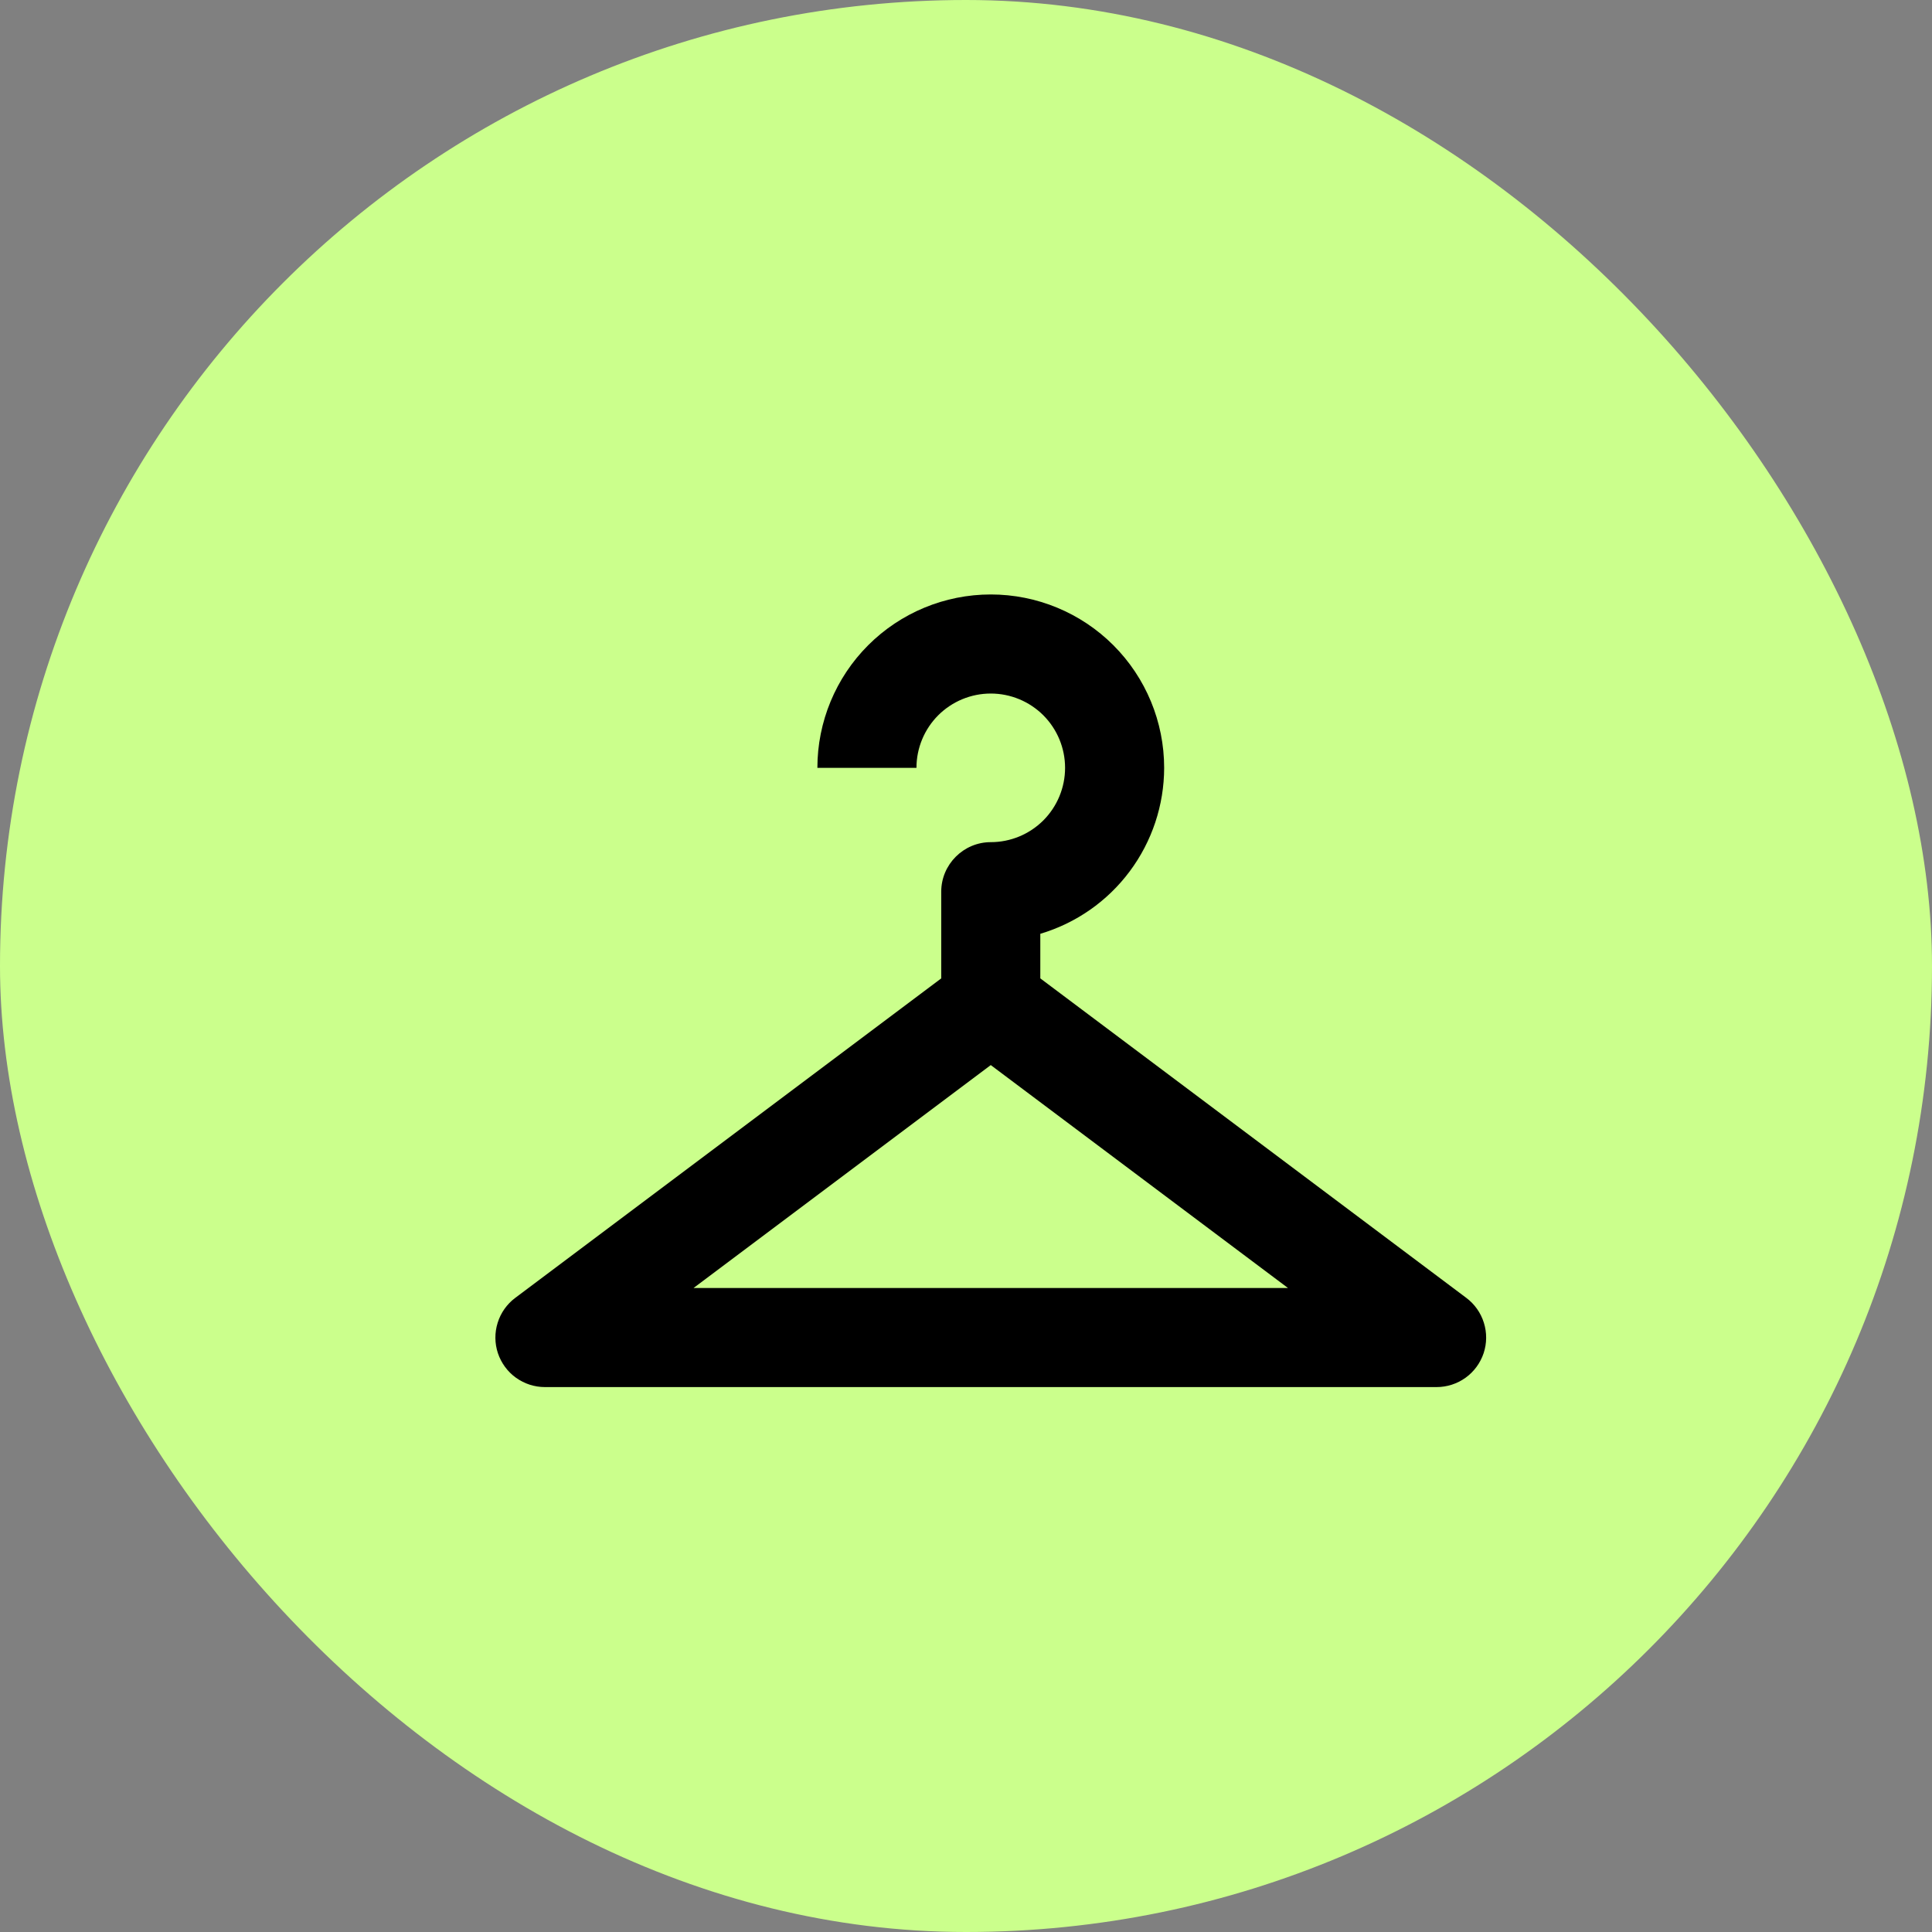 <svg width="39" height="39" viewBox="0 0 39 39" fill="none" xmlns="http://www.w3.org/2000/svg">
<rect x="0" y="0" width="39" height="39" fill="#808080" stroke="none"/>
<rect width="39" height="39" rx="19.5" fill="#CBFF8C"/>
<path d="M20 12C19.072 12 18.181 12.369 17.525 13.025C16.869 13.681 16.5 14.572 16.5 15.5H18.5C18.5 15.102 18.658 14.721 18.939 14.439C19.221 14.158 19.602 14 20 14C20.398 14 20.779 14.158 21.061 14.439C21.342 14.721 21.5 15.102 21.5 15.5C21.5 15.898 21.342 16.279 21.061 16.561C20.779 16.842 20.398 17 20 17C19.45 17 19 17.45 19 18V19.75L10.4 26.2C10.232 26.326 10.108 26.502 10.046 26.702C9.983 26.902 9.985 27.117 10.051 27.316C10.118 27.515 10.245 27.689 10.415 27.811C10.586 27.934 10.79 28 11 28H29C29.21 28 29.414 27.934 29.585 27.811C29.755 27.689 29.882 27.515 29.949 27.316C30.015 27.117 30.017 26.902 29.954 26.702C29.892 26.502 29.768 26.326 29.6 26.2L21 19.75V18.85C21.722 18.635 22.355 18.193 22.805 17.589C23.255 16.986 23.499 16.253 23.5 15.5C23.5 14.572 23.131 13.681 22.475 13.025C21.819 12.369 20.928 12 20 12ZM20 21.5L26 26H14L20 21.5Z" fill="black"/>
</svg>
